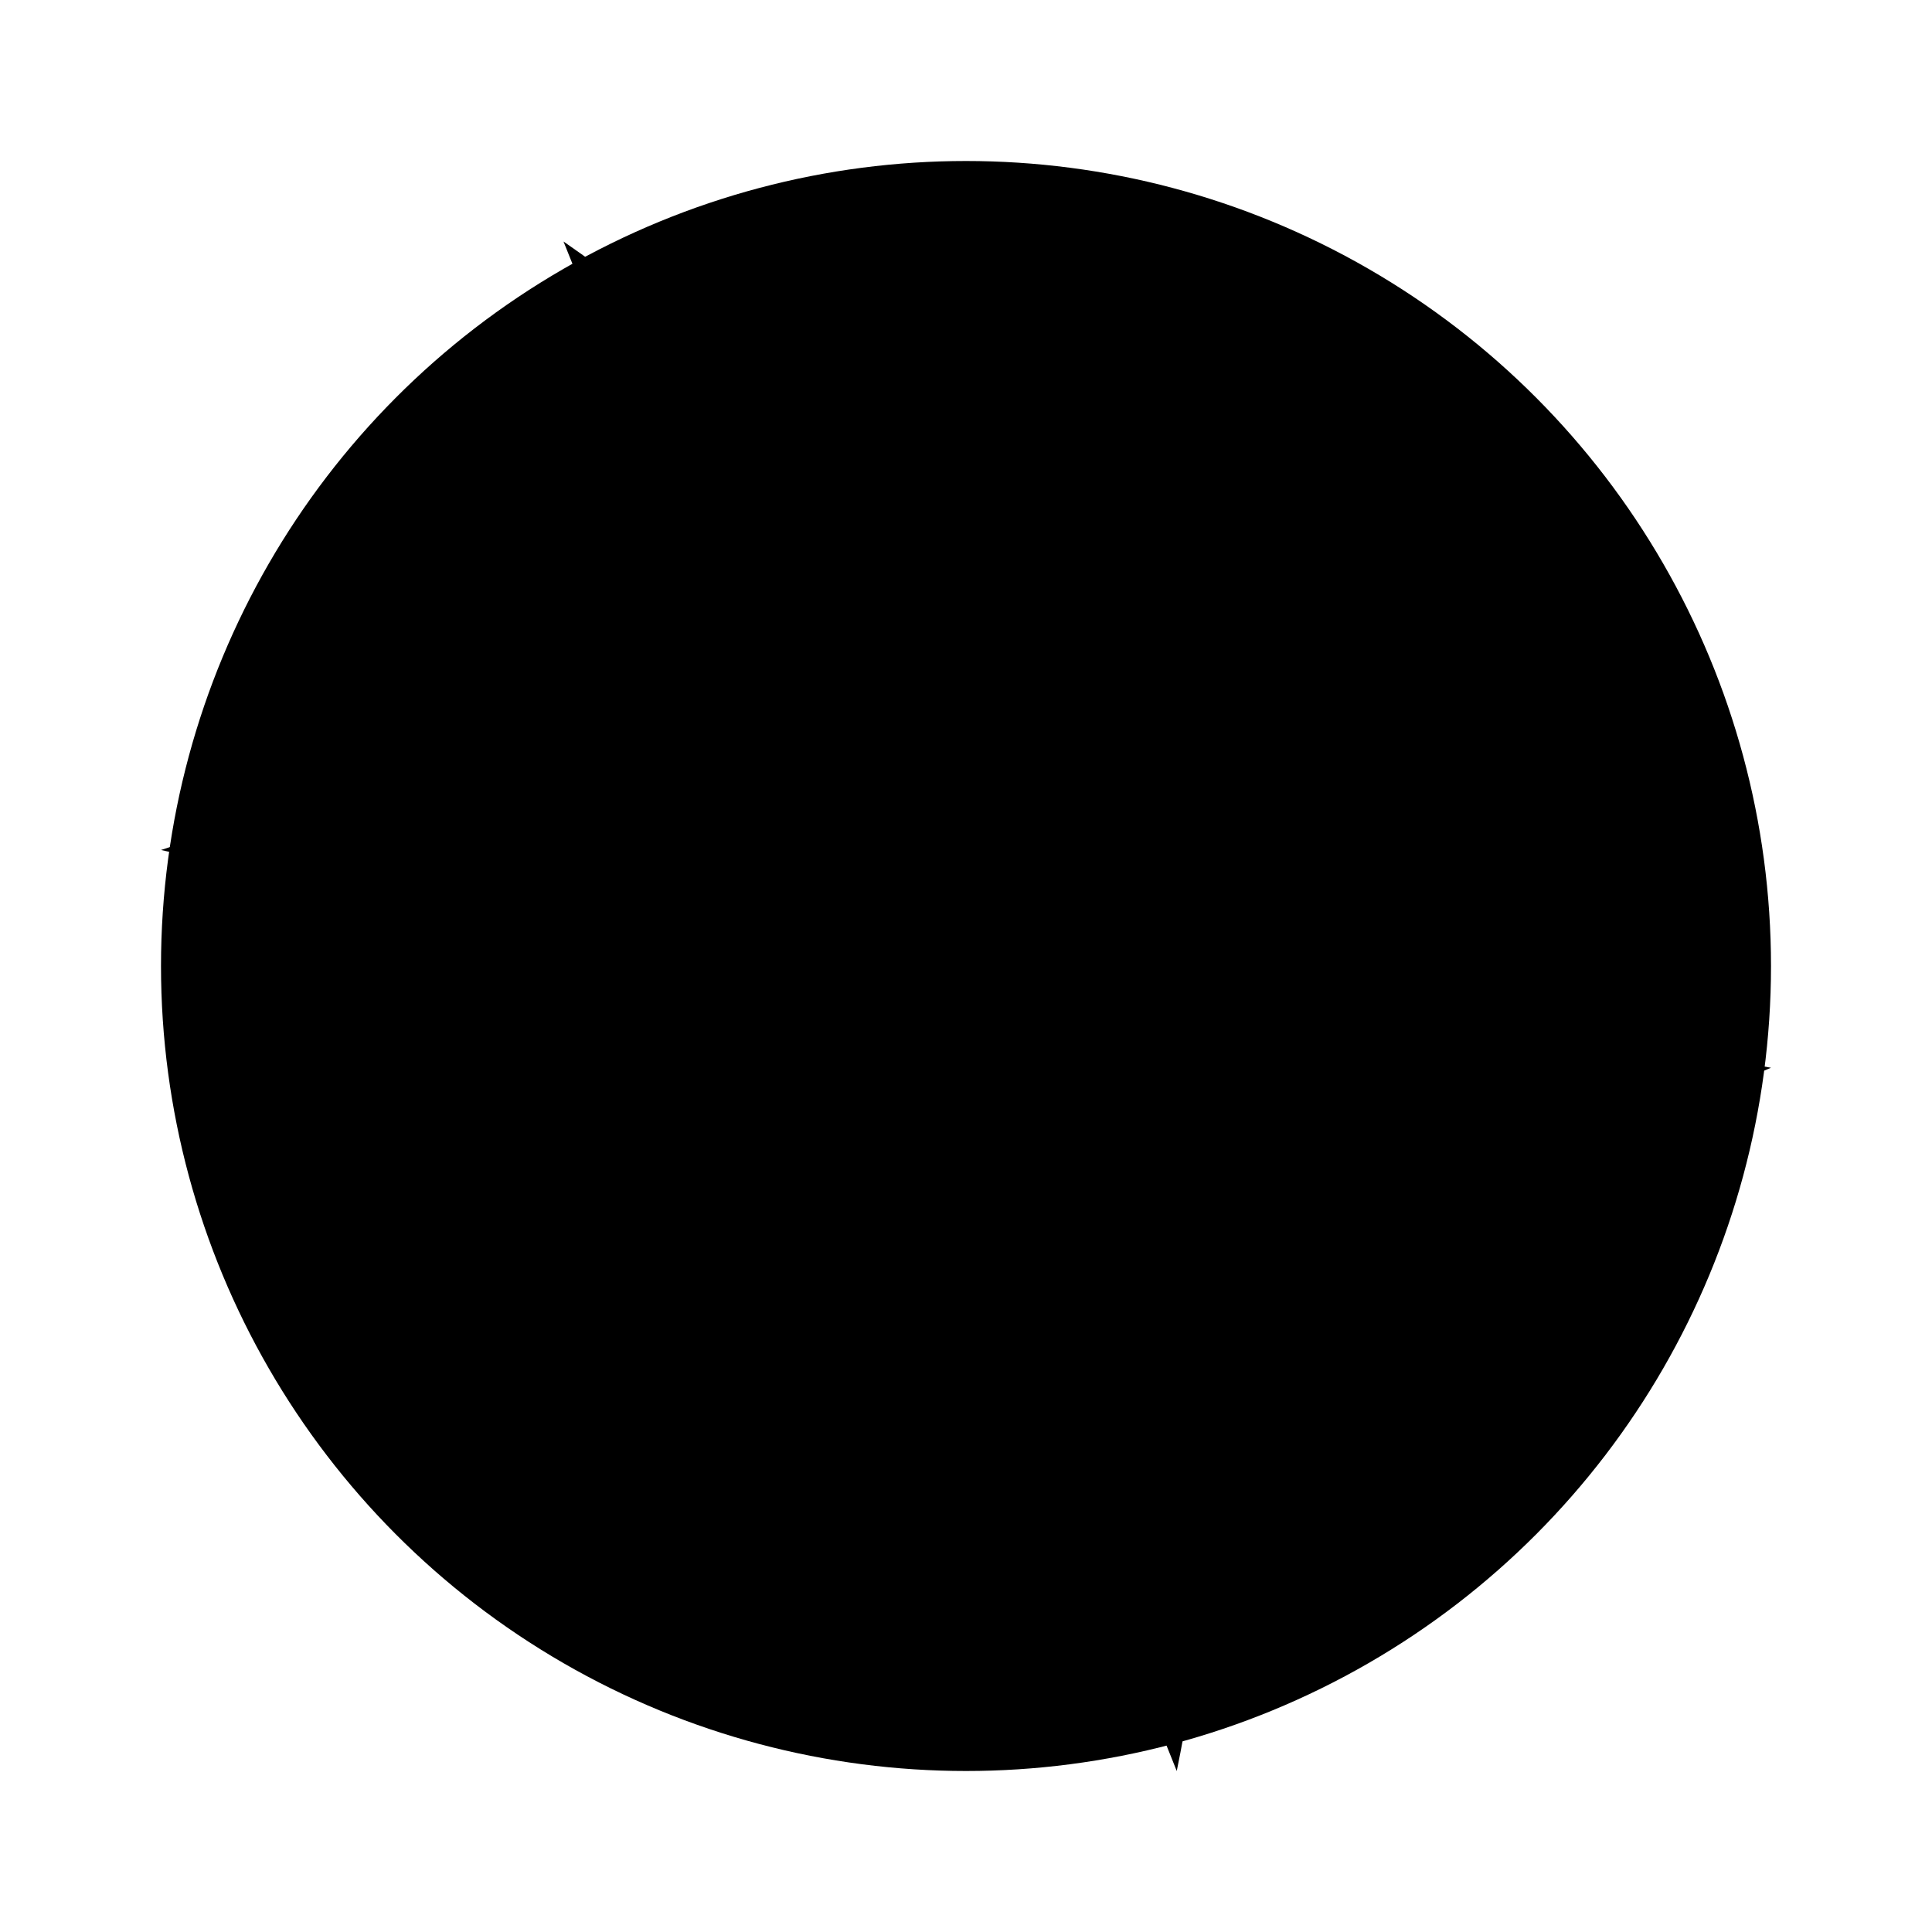 <svg viewBox="0 0 24 24" xmlns="http://www.w3.org/2000/svg"><circle cx="12" cy="12" r="10"/><path d="M22 13.264C21.073 13.091 20.12 13 19.147 13C13.795 13 9.034 15.742 6 20"/><path d="M19 5C15.87 8.667 11.168 11 5.91 11C4.564 11 3.255 10.847 2 10.559"/><path d="M14.618 22C14.868 20.786 15 19.529 15 18.241C15 11.925 11.834 6.346 7 3"/></svg>